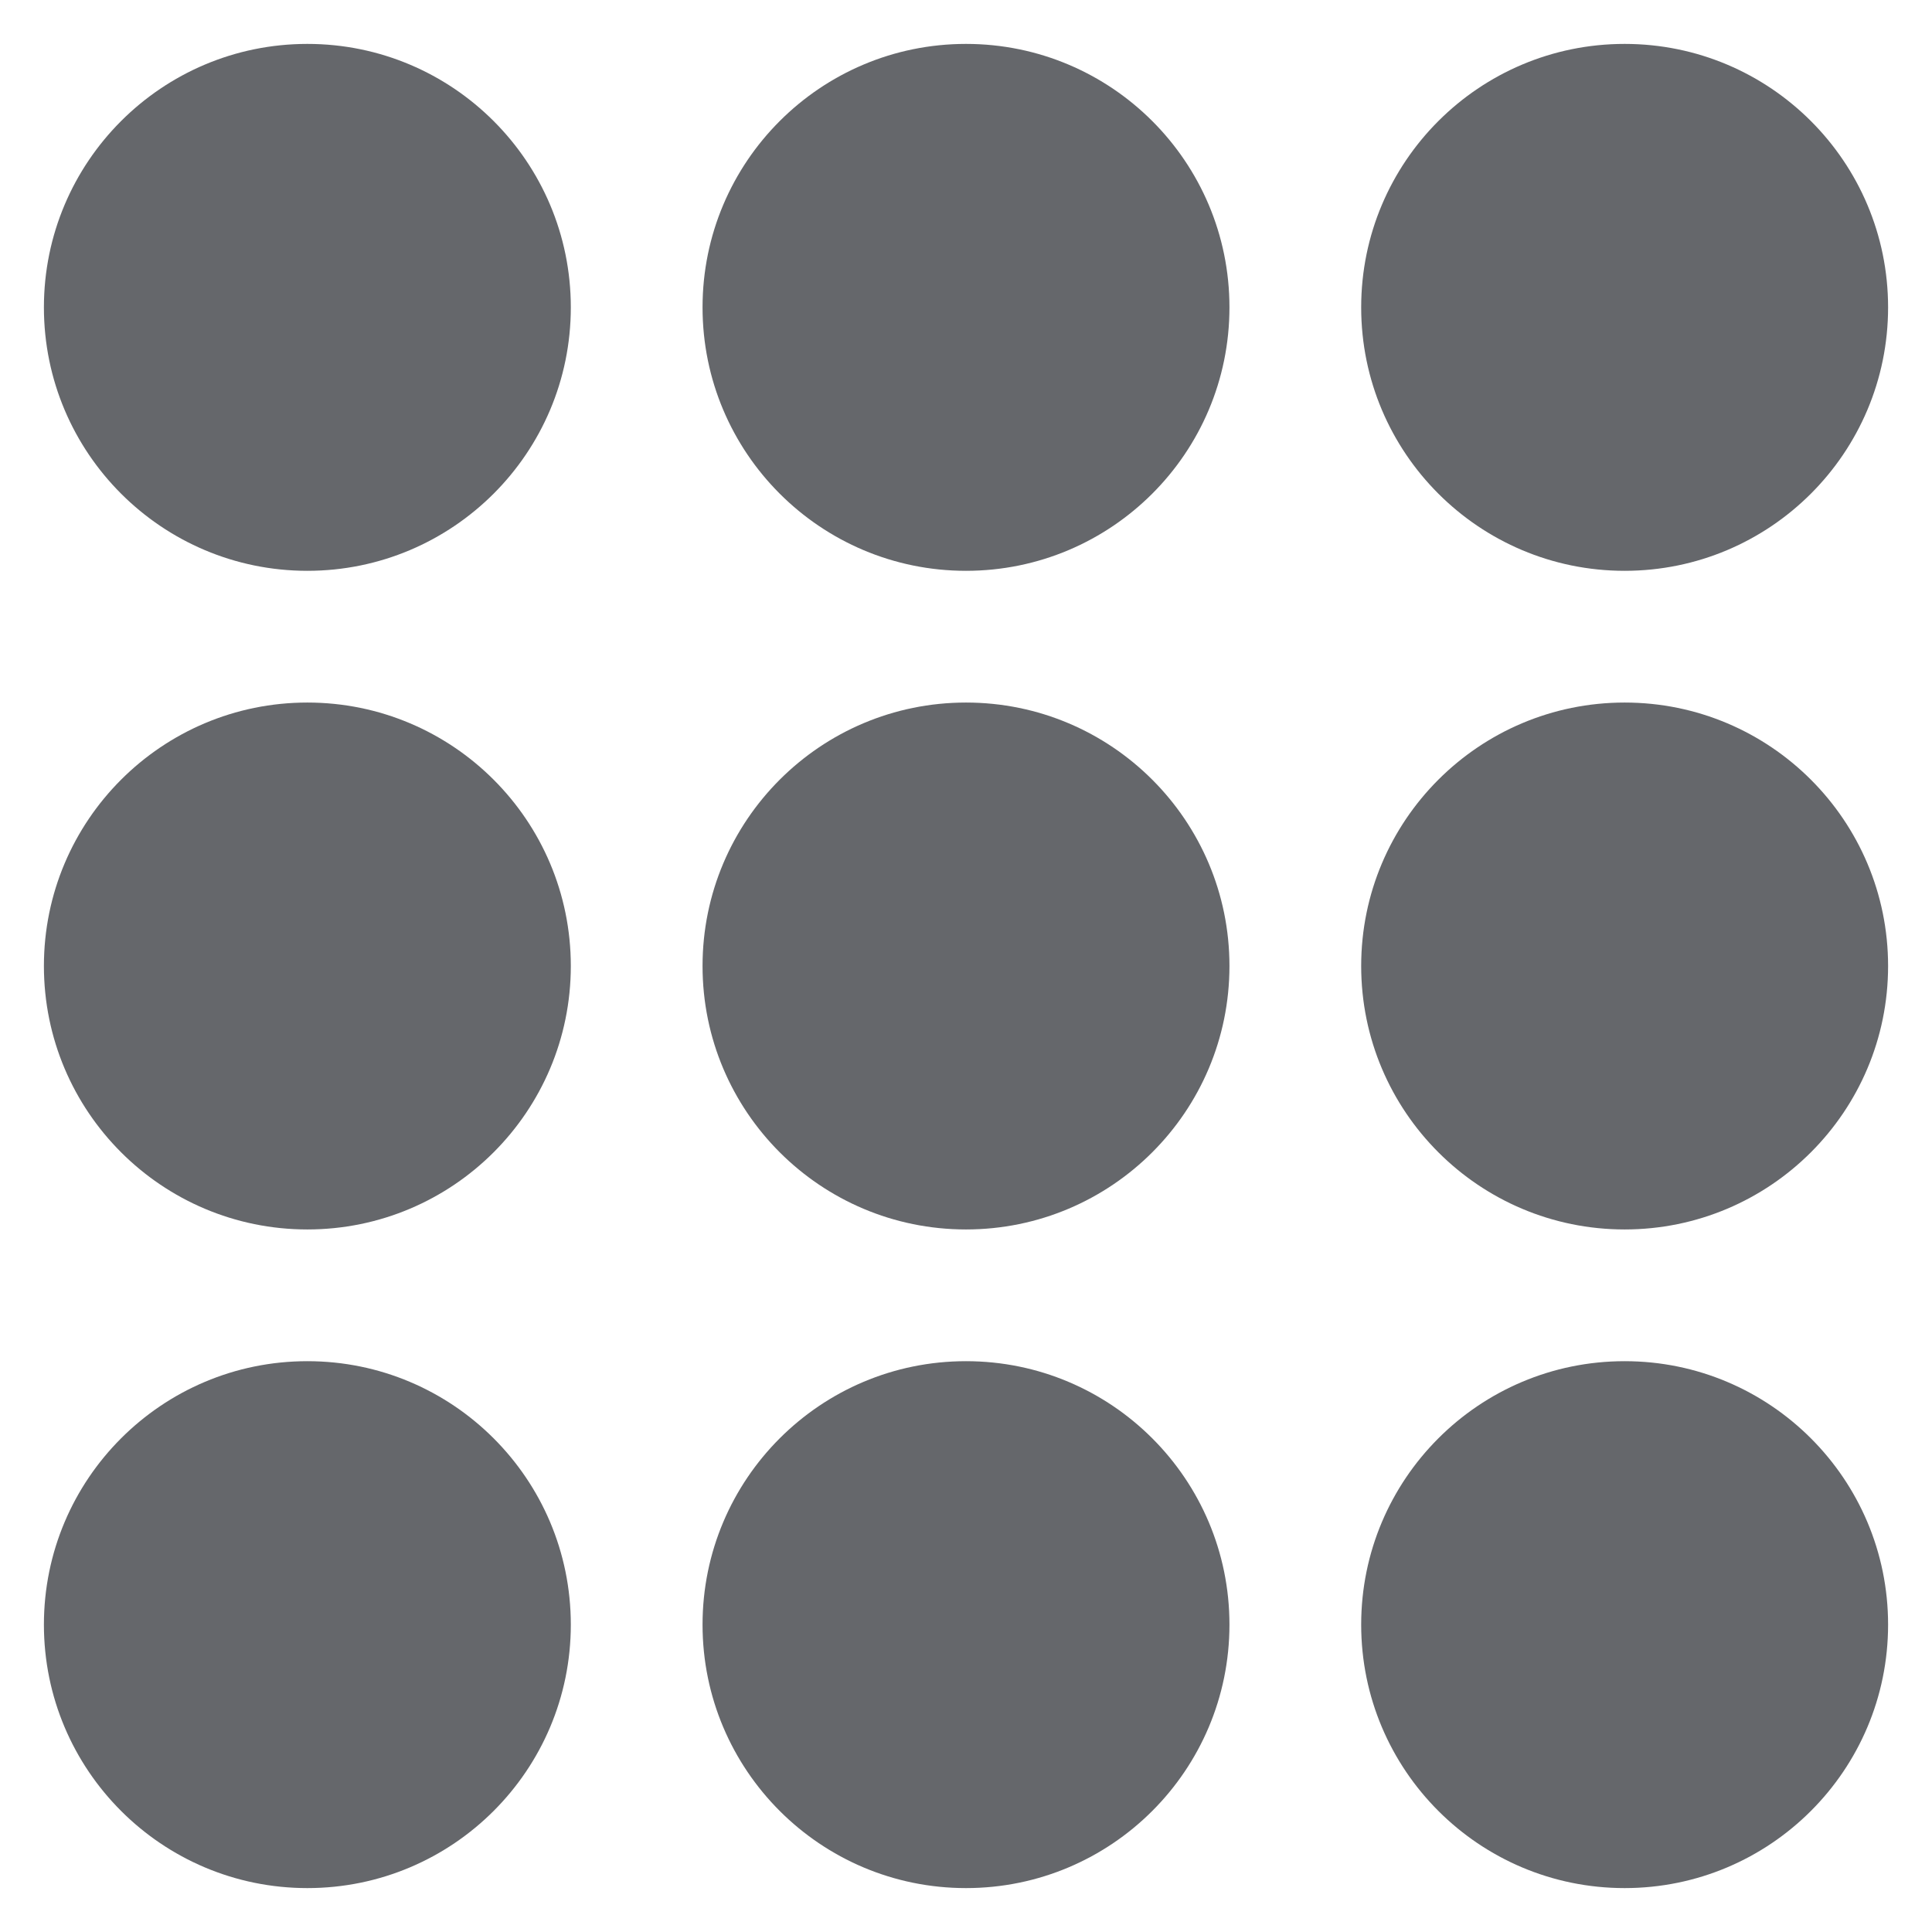 <svg xmlns="http://www.w3.org/2000/svg" fill="#65676B" viewBox="0 0 44 44"><circle cx="7" cy="7" r="6"/><circle cx="22" cy="7" r="6"/><circle cx="37" cy="7" r="6"/><circle cx="7" cy="22" r="6"/><circle cx="22" cy="22" r="6"/><circle cx="37" cy="22" r="6"/><circle cx="7" cy="37" r="6"/><circle cx="22" cy="37" r="6"/><circle cx="37" cy="37" r="6"/></svg>